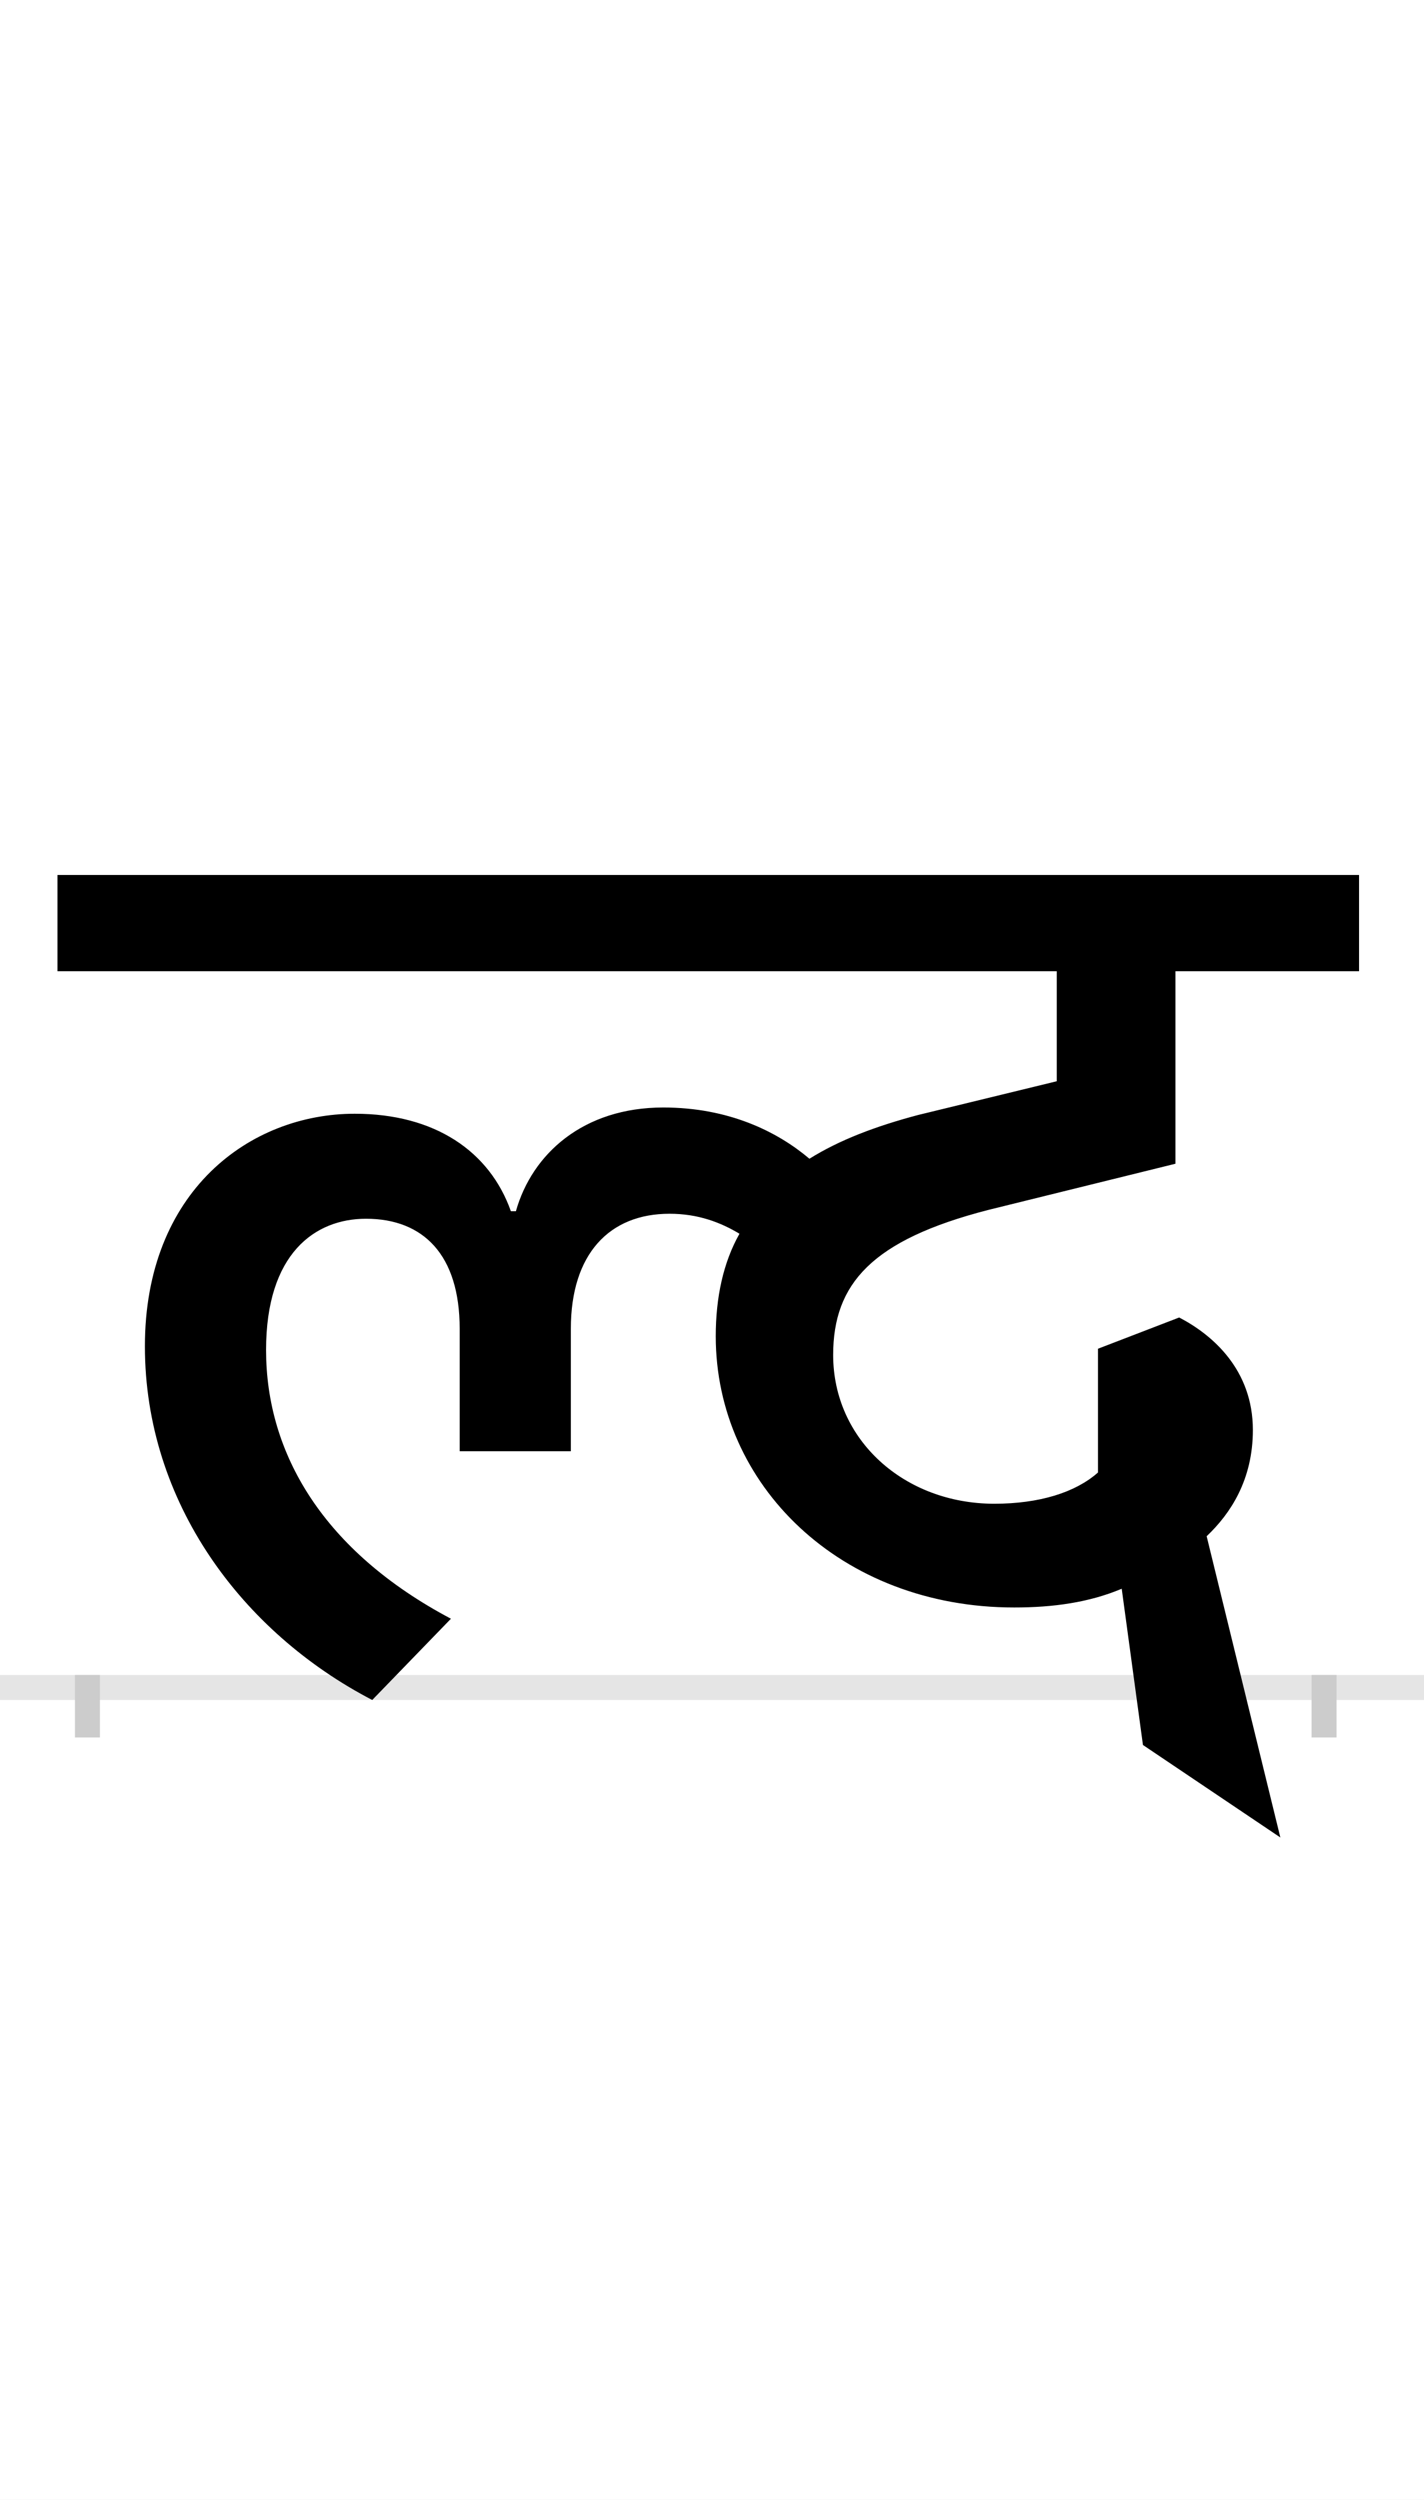 <?xml version="1.0" encoding="UTF-8"?>
<svg height="200.0" version="1.1" width="114.0" xmlns="http://www.w3.org/2000/svg" xmlns:xlink="http://www.w3.org/1999/xlink">
 <rect width="100%" height="100%" fill="#808080" stroke="none"/>
 <path d="M0,0 l114,0 l0,200 l-114,0 Z M0,0" fill="rgb(255,255,255)" transform="matrix(1,0,0,-1,0.0,200.0)"/>
 <path d="M0,0 l114,0" fill="none" stroke="rgb(229,229,229)" stroke-width="2" transform="matrix(1,0,0,-1,0.0,135.0)"/>
 <path d="M0,1 l0,-5" fill="none" stroke="rgb(204,204,204)" stroke-width="2" transform="matrix(1,0,0,-1,7.0,135.0)"/>
 <path d="M0,1 l0,-5" fill="none" stroke="rgb(204,204,204)" stroke-width="2" transform="matrix(1,0,0,-1,106.0,135.0)"/>
 <path d="M955,-120 l-59,241 c19,18,37,45,37,85 c0,48,-32,76,-59,90 l-65,-25 l0,-99 c-18,-16,-47,-25,-83,-25 c-72,0,-129,51,-129,119 c0,57,31,92,124,116 l150,37 l0,154 l147,0 l0,77 l-1042,0 l0,-77 l800,0 l0,-88 l-111,-27 c-34,-9,-63,-20,-87,-35 c-26,22,-65,41,-117,41 c-64,0,-105,-37,-118,-83 l-4,0 c-17,48,-61,78,-125,78 c-84,0,-168,-62,-168,-186 c0,-125,78,-229,182,-283 l63,65 c-102,54,-148,132,-148,215 c0,77,39,105,80,105 c46,0,75,-29,75,-88 l0,-98 l89,0 l0,98 c0,60,31,92,79,92 c23,0,41,-7,56,-16 c-13,-23,-19,-51,-19,-82 c0,-119,100,-217,239,-217 c31,0,60,4,86,15 l17,-125 Z M955,-120" fill="rgb(0,0,0)" transform="matrix(0.1,0.0,0.0,-0.1,7.0,135.0)"/>
</svg>